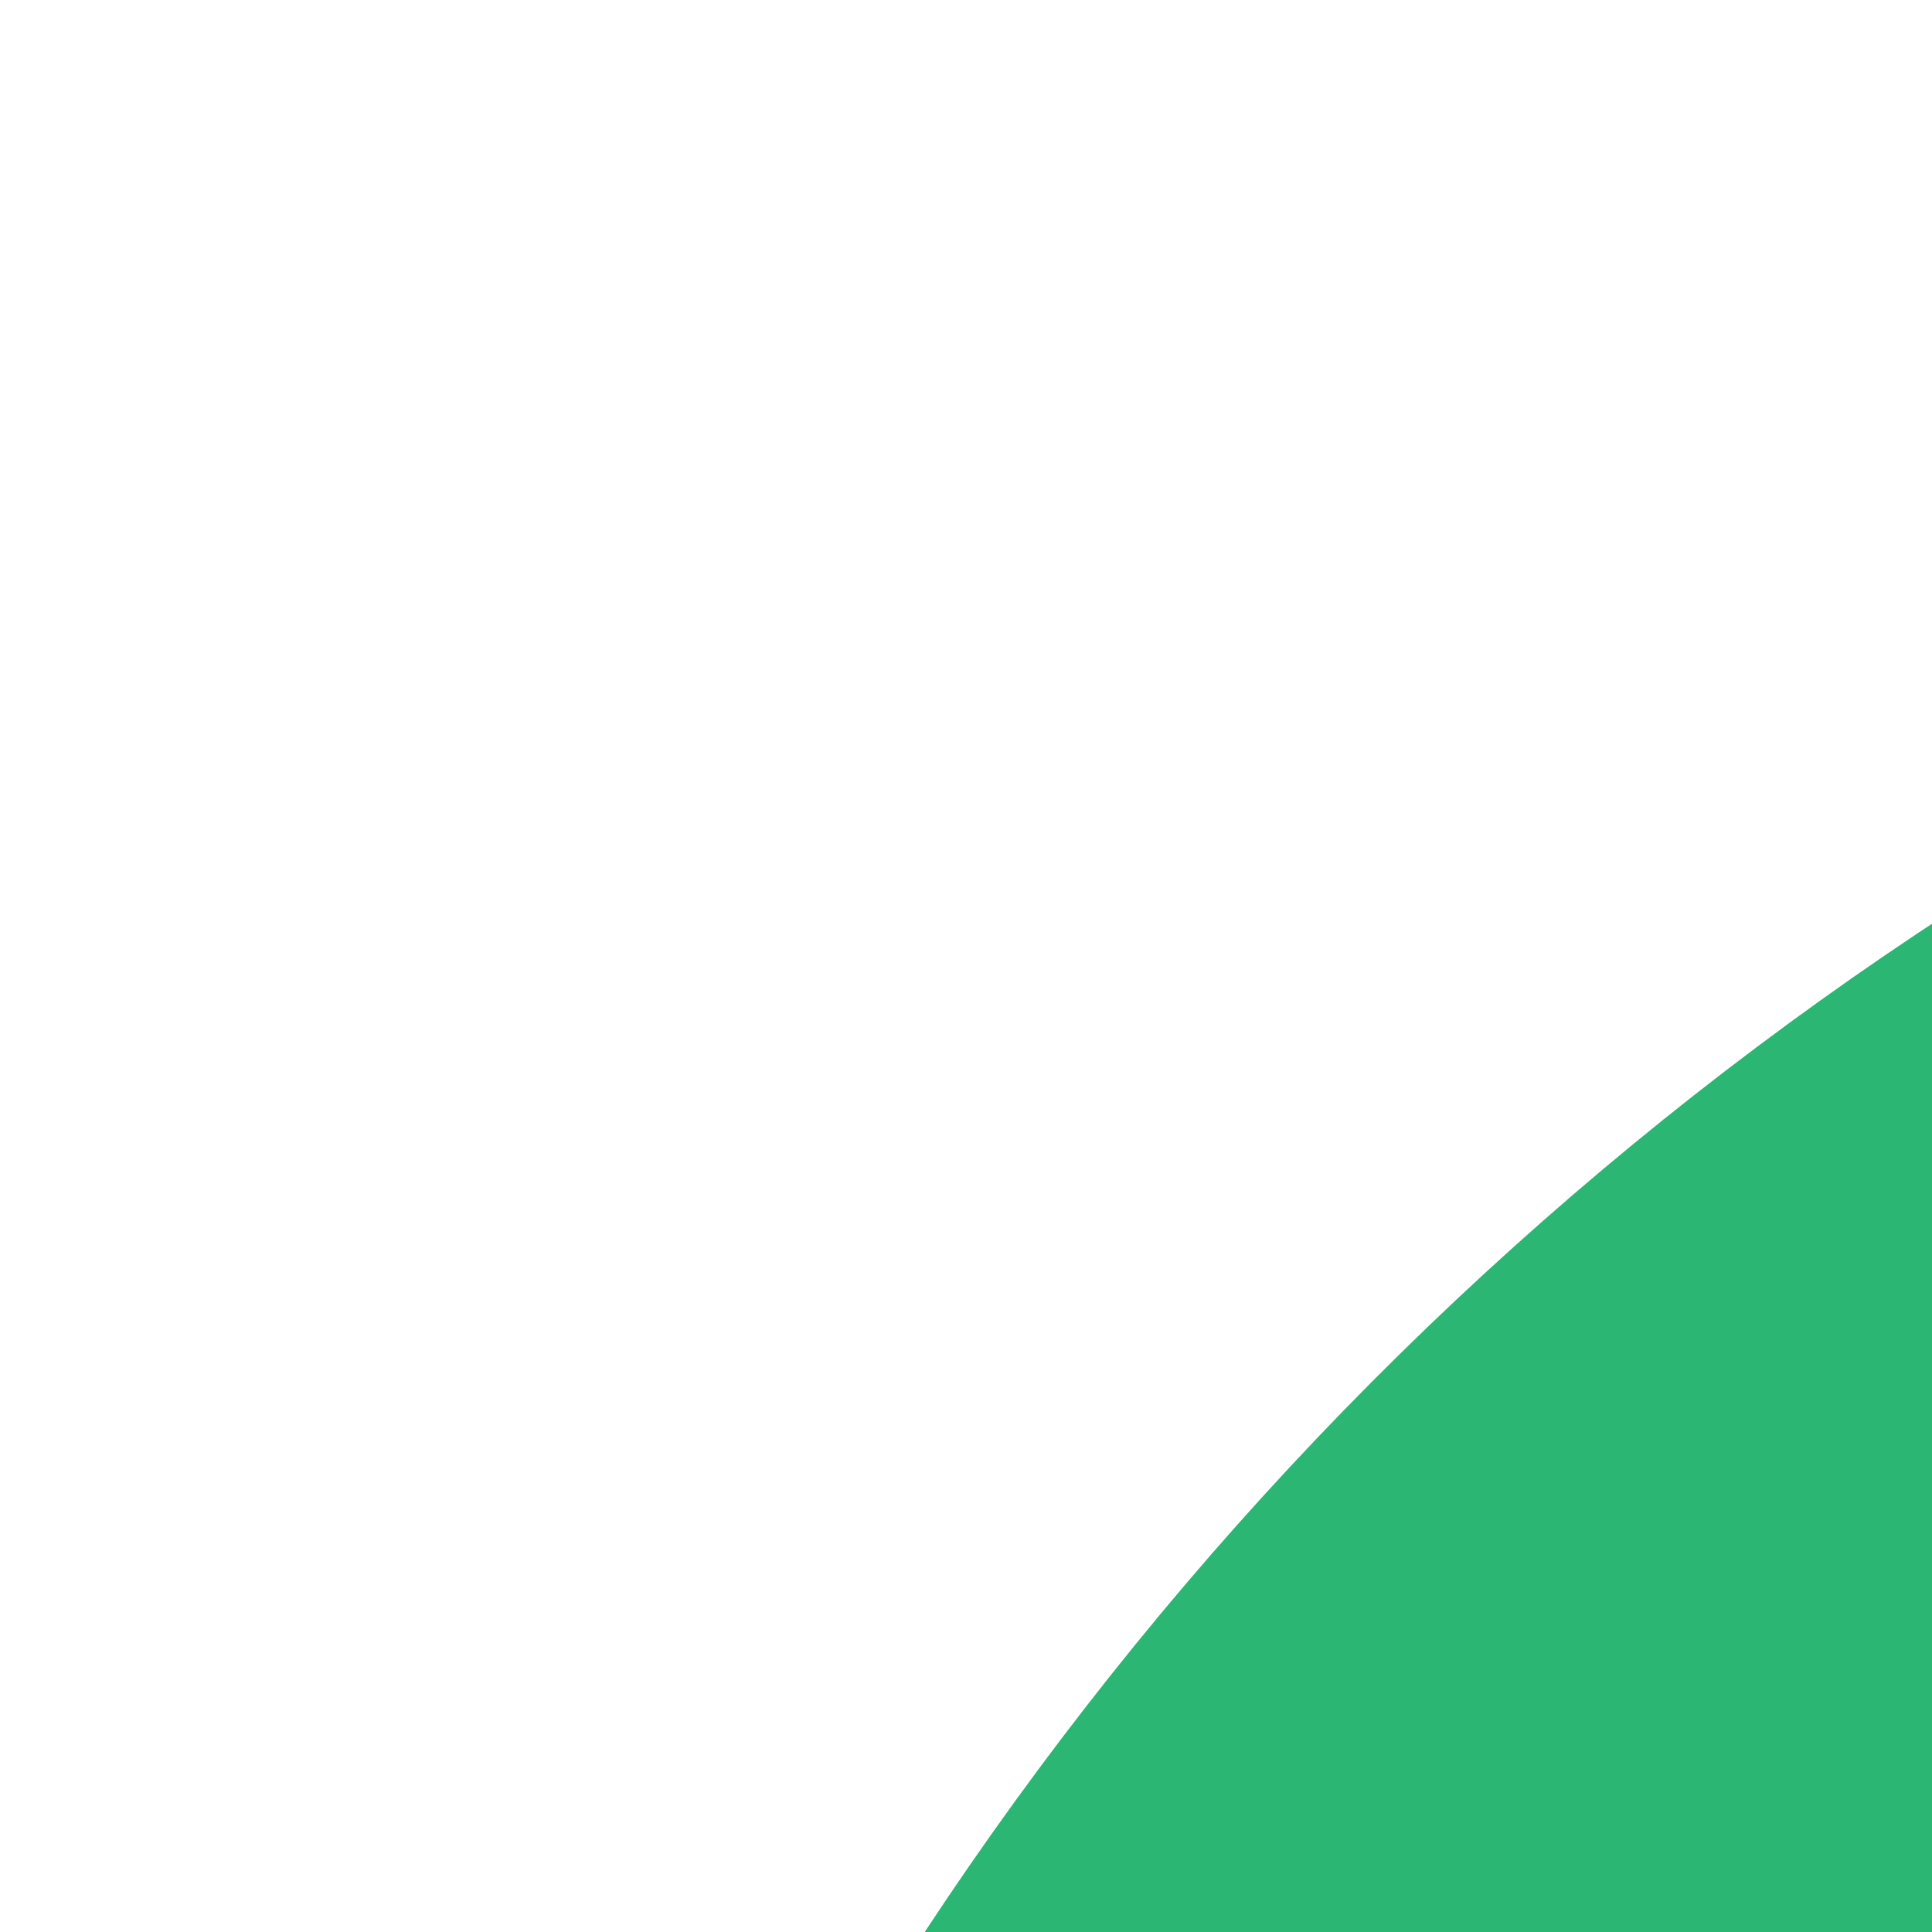 <?xml version="1.0" ?><svg id="Layer_1" style="enable-background:new 0 0 128 128;" version="1.1" viewBox="0 0 128 128" xml:space="preserve" xmlns="http://www.w3.org/2000/svg" xmlns:xlink="http://www.w3.org/1999/xlink"><style type="text/css">
	.st0{fill:#2BB673;}
	.st1{fill:none;stroke:#FFFFFF;stroke-width:30;stroke-miterlimit:10;}
</style><path class="st0" d="M489,255.9c0-0.2,0-0.5,0-0.7c0-1.6,0-3.2-0.1-4.7c0-0.9-0.1-1.8-0.1-2.8c0-0.9-0.1-1.8-0.1-2.7  c-0.1-1.1-0.1-2.2-0.2-3.3c0-0.7-0.1-1.4-0.1-2.1c-0.1-1.2-0.2-2.4-0.3-3.6c0-0.5-0.1-1.1-0.1-1.6c-0.1-1.3-0.3-2.6-0.4-4  c0-0.3-0.1-0.7-0.1-1C474.3,113.2,375.7,22.9,256,22.9S37.7,113.2,24.5,229.5c0,0.3-0.1,0.7-0.1,1c-0.1,1.3-0.3,2.6-0.4,4  c-0.1,0.5-0.1,1.1-0.1,1.6c-0.1,1.2-0.2,2.4-0.3,3.6c0,0.7-0.1,1.4-0.1,2.1c-0.1,1.1-0.1,2.2-0.2,3.3c0,0.9-0.1,1.8-0.1,2.7  c0,0.9-0.1,1.8-0.1,2.8c0,1.6-0.1,3.2-0.1,4.7c0,0.2,0,0.5,0,0.7c0,0,0,0,0,0.1s0,0,0,0.1c0,0.2,0,0.5,0,0.7c0,1.6,0,3.2,0.1,4.7  c0,0.9,0.1,1.8,0.1,2.8c0,0.9,0.1,1.8,0.1,2.7c0.1,1.1,0.1,2.2,0.2,3.3c0,0.7,0.1,1.4,0.1,2.1c0.1,1.2,0.2,2.4,0.3,3.6  c0,0.5,0.1,1.1,0.1,1.6c0.1,1.3,0.3,2.6,0.4,4c0,0.3,0.1,0.7,0.1,1C37.7,398.8,136.3,489.1,256,489.1s218.3-90.3,231.5-206.5  c0-0.3,0.1-0.7,0.1-1c0.1-1.3,0.3-2.6,0.4-4c0.1-0.5,0.1-1.1,0.1-1.6c0.1-1.2,0.2-2.4,0.3-3.6c0-0.7,0.1-1.4,0.1-2.1  c0.1-1.1,0.1-2.2,0.2-3.3c0-0.9,0.1-1.8,0.1-2.7c0-0.9,0.1-1.8,0.1-2.8c0-1.6,0.1-3.2,0.1-4.7c0-0.2,0-0.5,0-0.7  C489,256,489,256,489,255.9C489,256,489,256,489,255.9z" id="XMLID_3_"/><g id="XMLID_1_"></g></svg>
